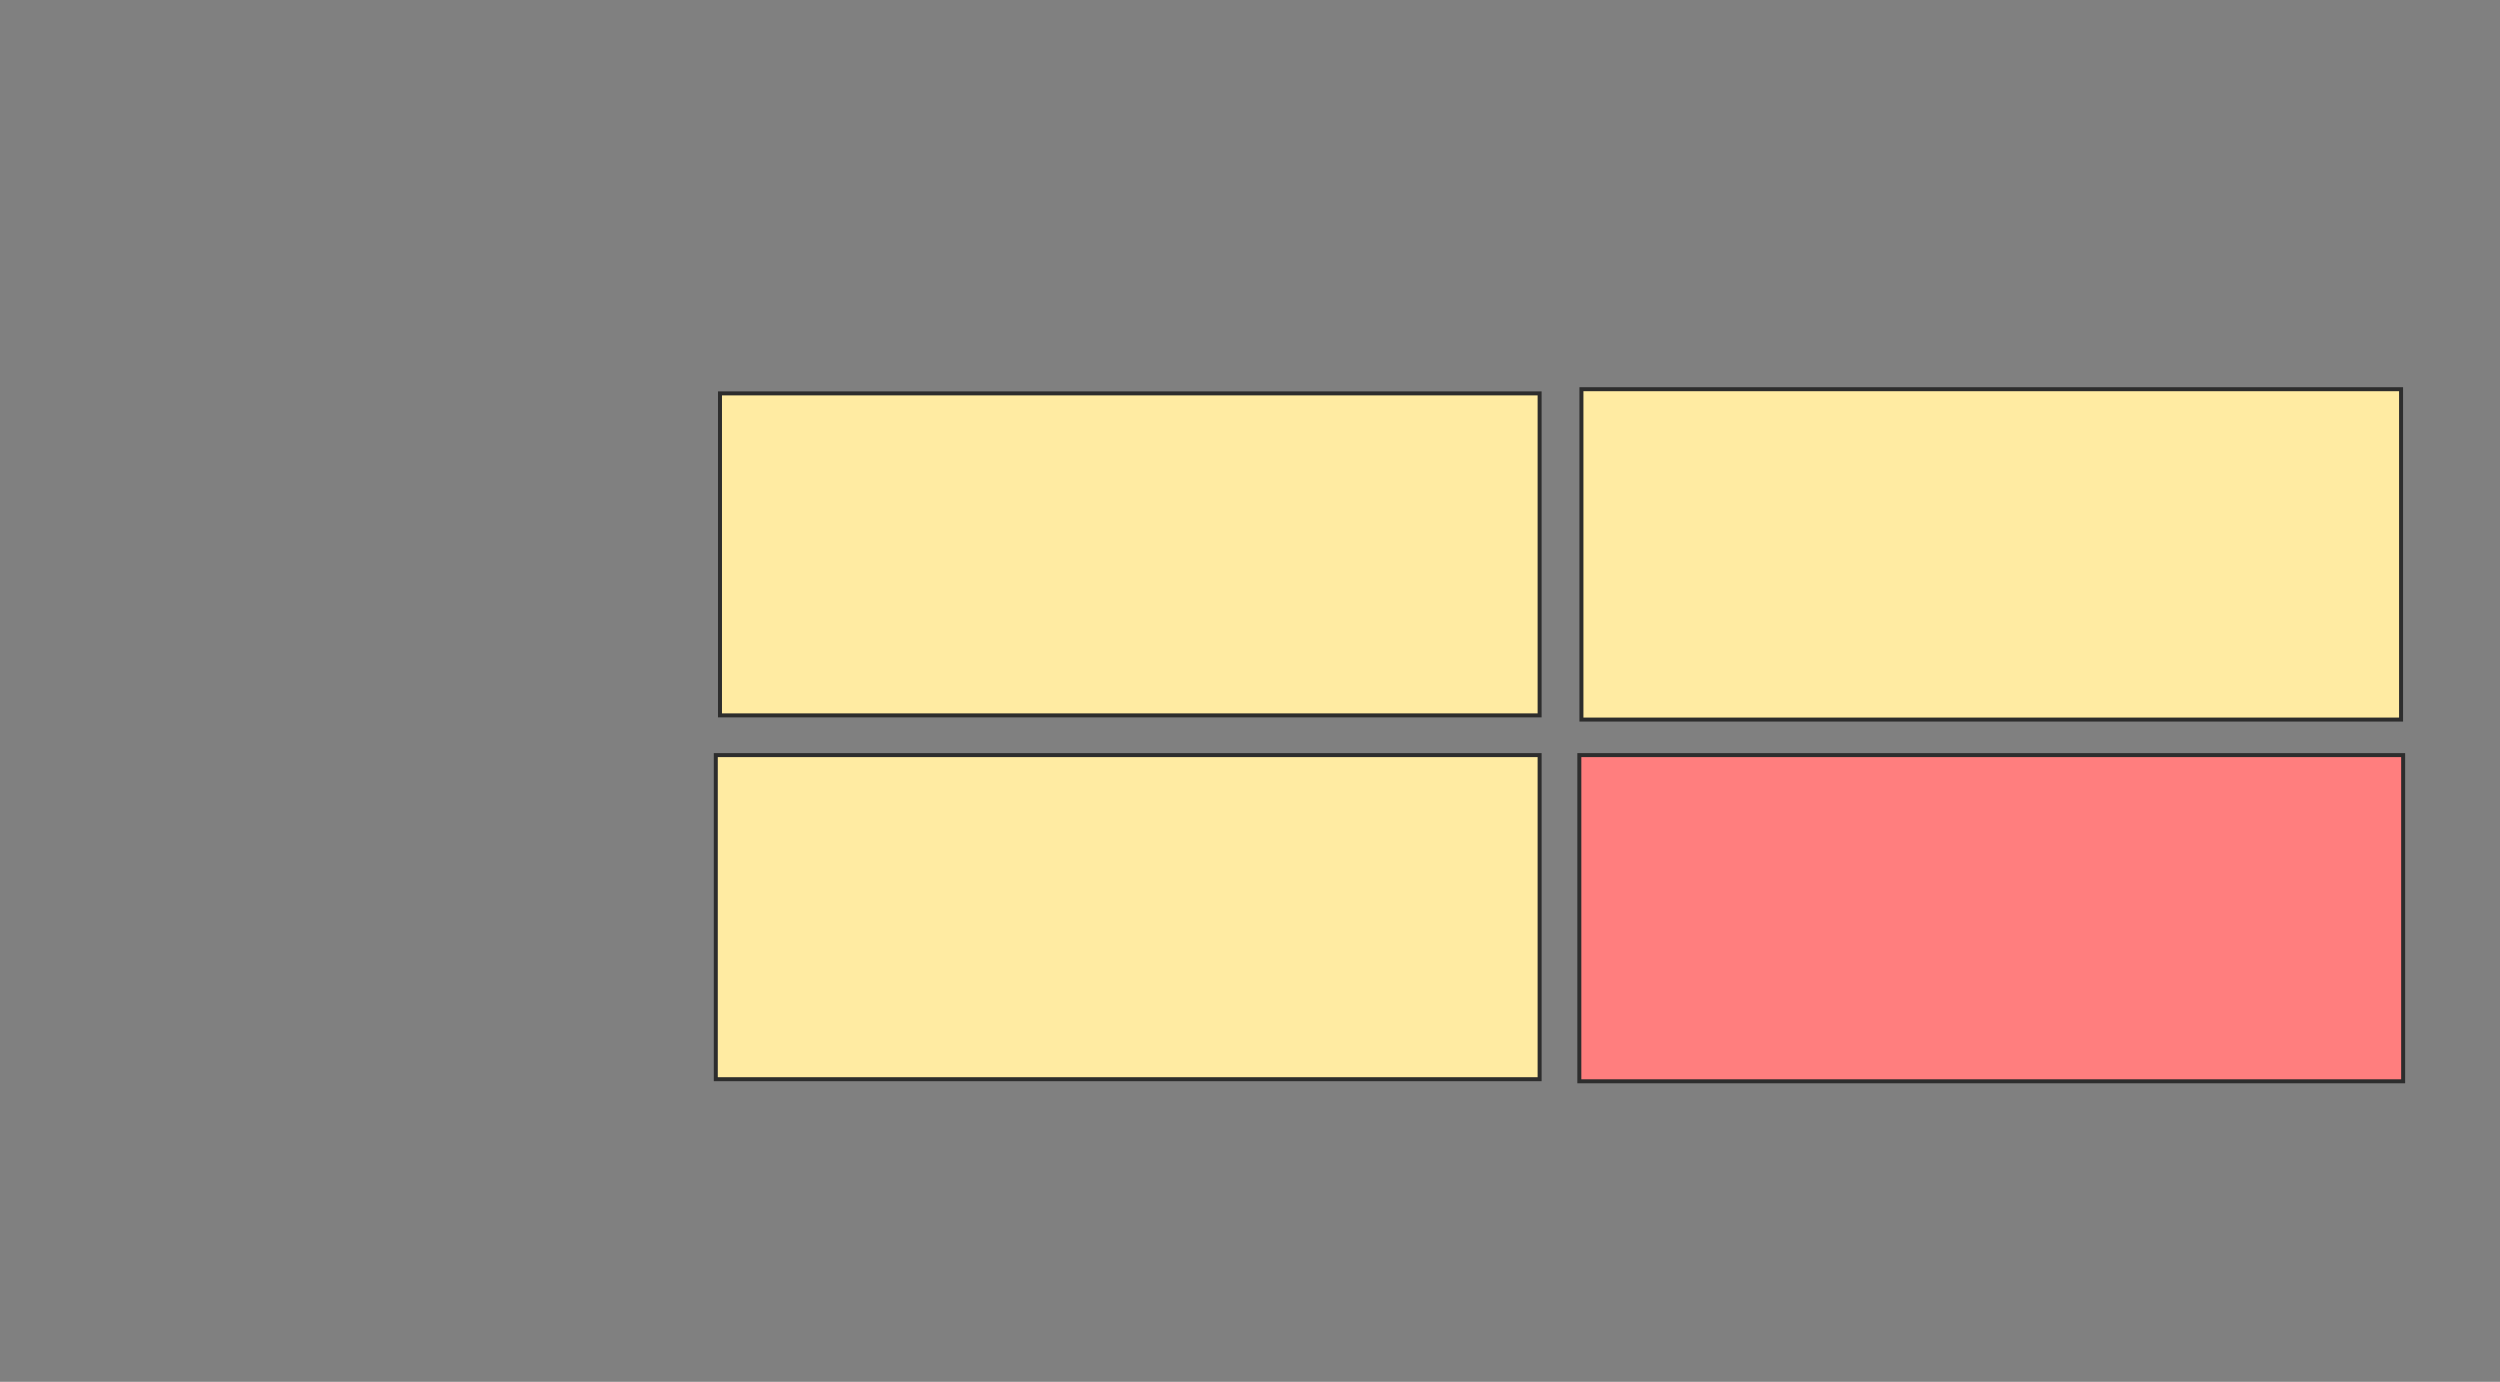 <svg xmlns="http://www.w3.org/2000/svg" width="626" height="346">
 <rect width="100%" height="100%" fill="#808080" stroke="none"/>
 <!-- Created with Image Occlusion Enhanced -->
 <g>
  <title>Labels</title>
 </g>
 <g>
  <title>Masks</title>
  <rect id="b52c36dadcda4eb287b1a630376ea81d-ao-1" height="80.628" width="205.236" y="98.503" x="180.283" stroke="#2D2D2D" fill="#FFEBA2"/>
  <rect id="b52c36dadcda4eb287b1a630376ea81d-ao-2" height="82.723" width="205.236" y="97.456" x="395.99" stroke="#2D2D2D" fill="#FFEBA2"/>
  <rect id="b52c36dadcda4eb287b1a630376ea81d-ao-3" height="81.152" width="206.283" y="189.079" x="179.236" stroke="#2D2D2D" fill="#FFEBA2"/>
  <rect id="b52c36dadcda4eb287b1a630376ea81d-ao-4" height="81.675" width="206.283" y="189.079" x="395.466" stroke="#2D2D2D" fill="#FF7E7E" class="qshape"/>
 </g>
</svg>